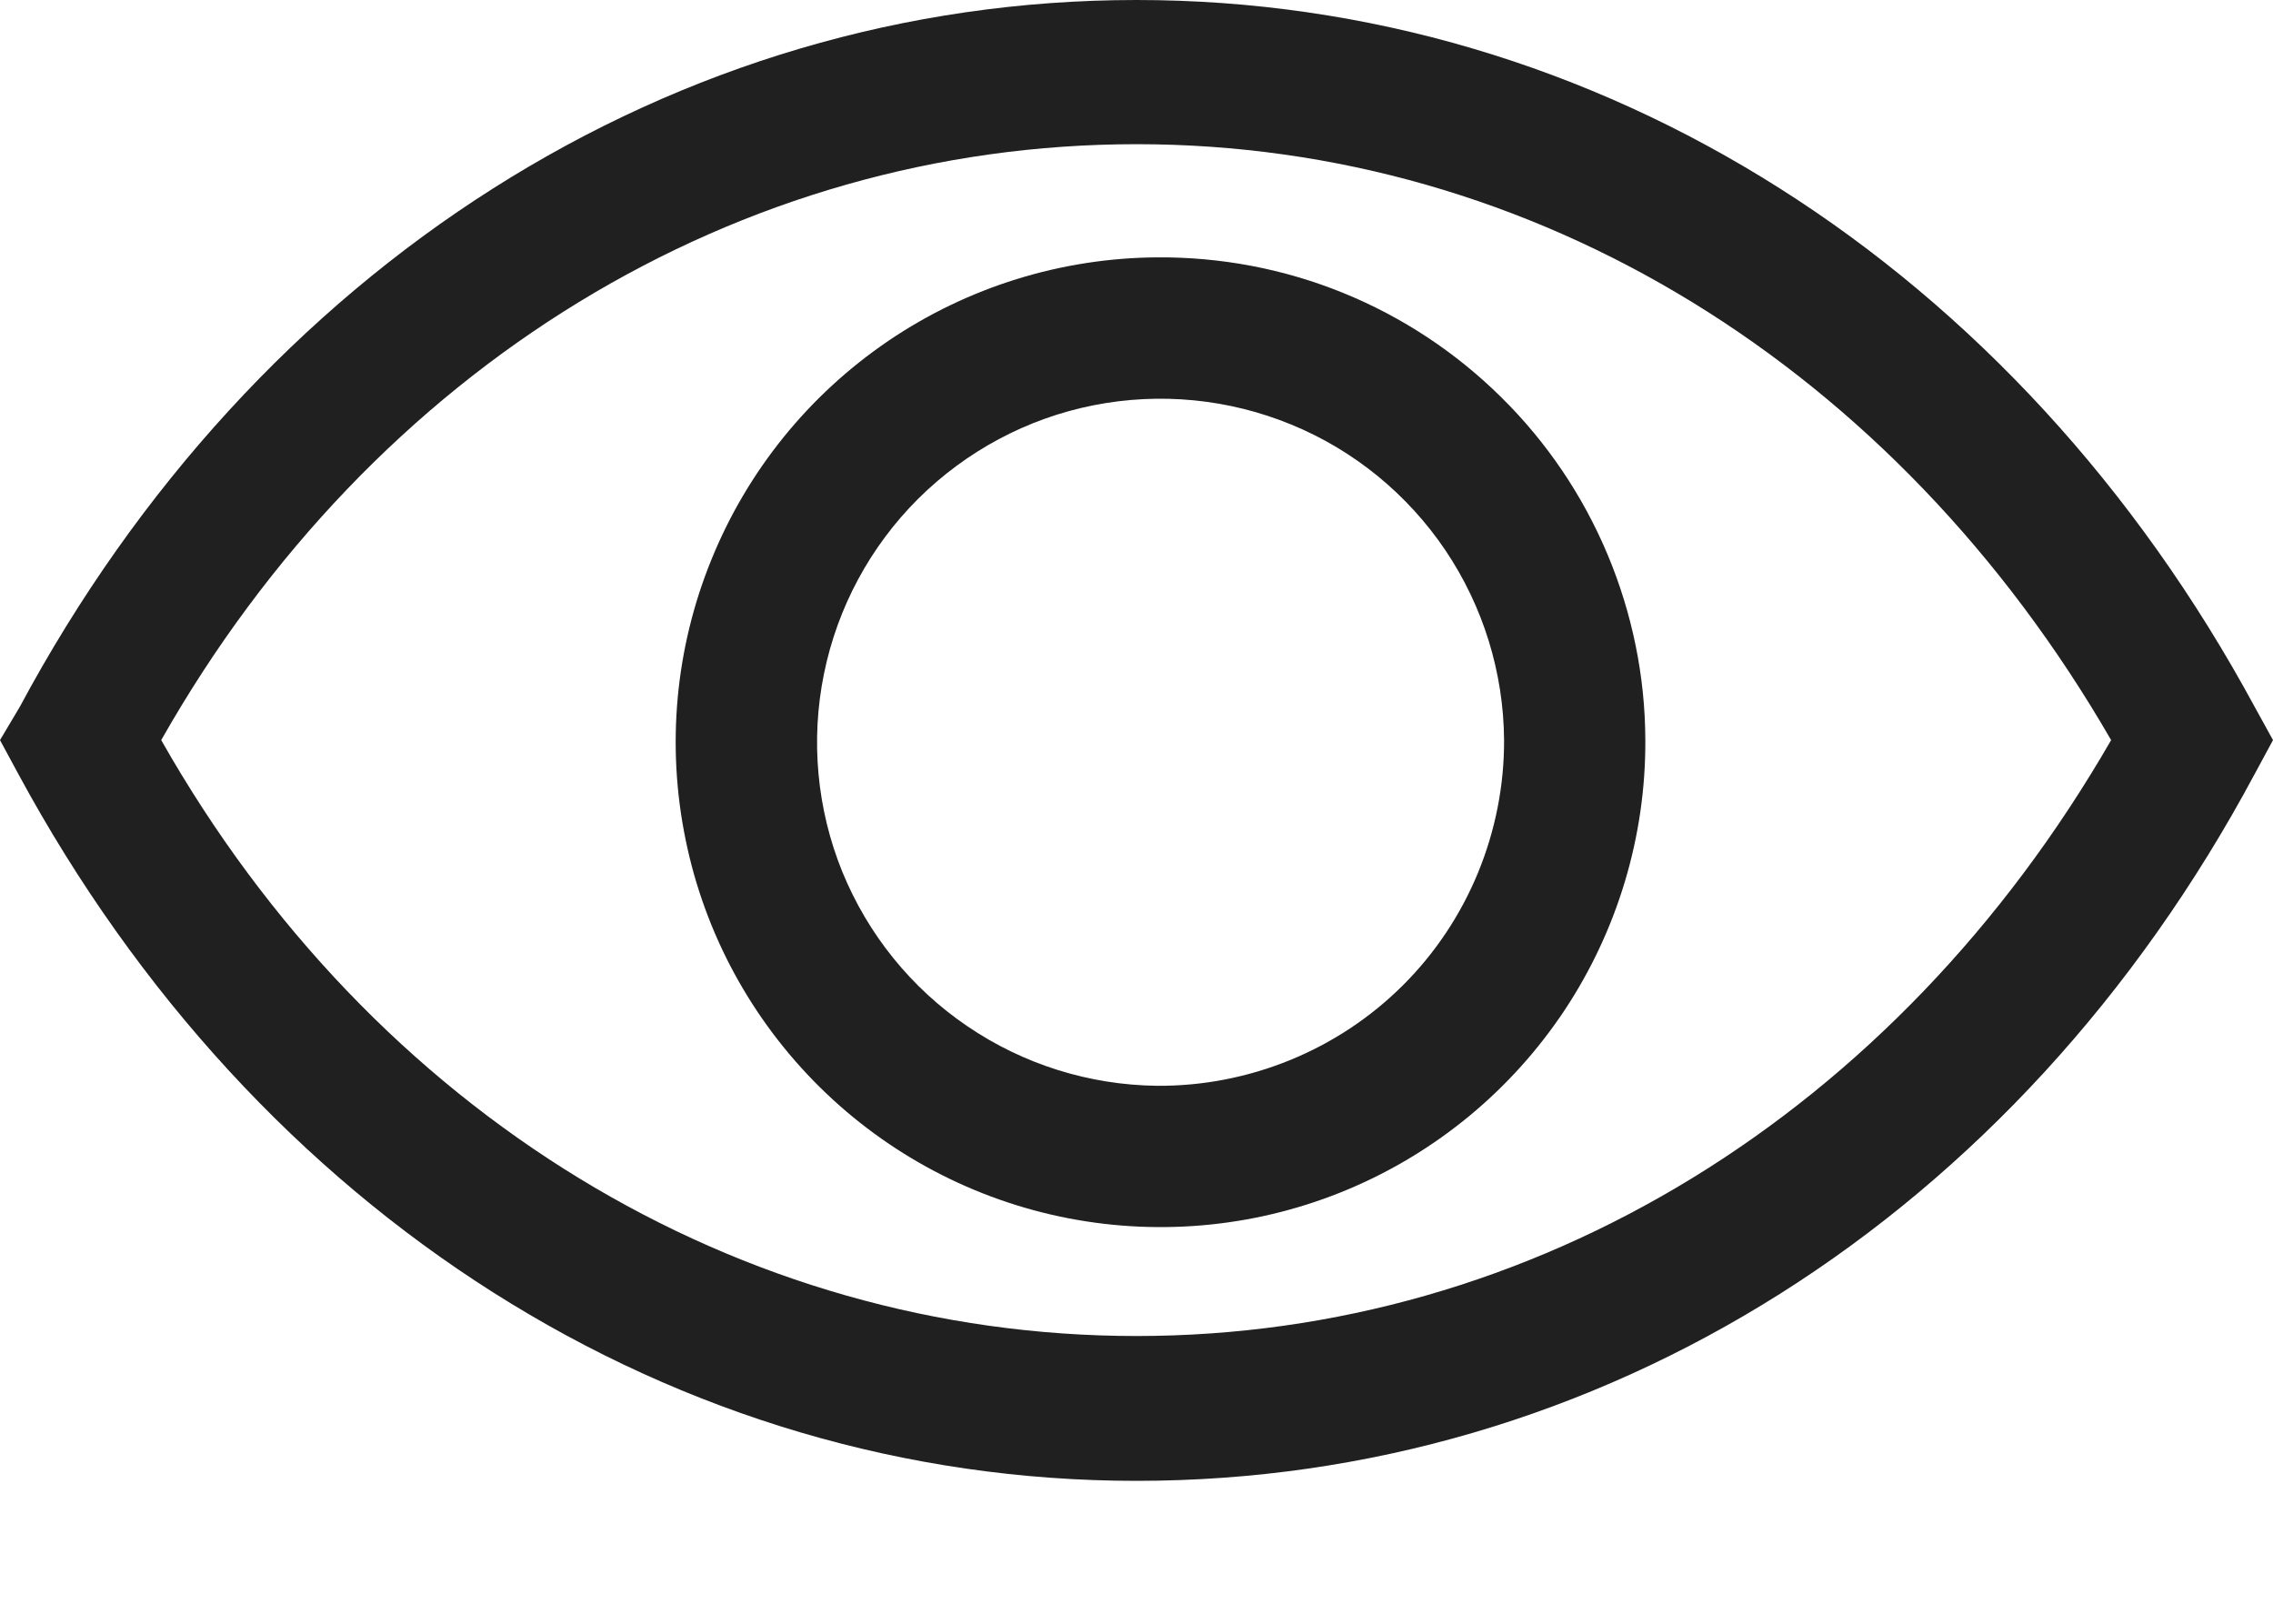 <svg width="14" height="10" viewBox="0 0 14 10" fill="none" xmlns="http://www.w3.org/2000/svg">
<path fill-rule="evenodd" clip-rule="evenodd" d="M5.472 2.099C5.96 1.768 6.536 1.589 7.126 1.585C7.519 1.582 7.909 1.656 8.273 1.804C8.637 1.952 8.968 2.171 9.247 2.447C9.527 2.723 9.749 3.052 9.901 3.414C10.053 3.776 10.133 4.165 10.134 4.558C10.137 5.148 9.964 5.726 9.639 6.218C9.313 6.71 8.849 7.095 8.305 7.324C7.761 7.553 7.161 7.615 6.581 7.503C6.002 7.391 5.469 7.11 5.049 6.695C4.629 6.28 4.341 5.75 4.223 5.172C4.104 4.593 4.159 3.993 4.382 3.446C4.604 2.899 4.983 2.431 5.472 2.099ZM5.958 6.32C6.303 6.555 6.709 6.682 7.126 6.687C7.407 6.689 7.685 6.635 7.945 6.529C8.205 6.423 8.441 6.267 8.64 6.069C8.839 5.871 8.996 5.635 9.103 5.376C9.21 5.116 9.265 4.838 9.264 4.558C9.261 4.141 9.135 3.734 8.902 3.388C8.669 3.043 8.339 2.773 7.954 2.615C7.568 2.456 7.144 2.415 6.735 2.496C6.326 2.577 5.951 2.778 5.655 3.072C5.36 3.366 5.158 3.741 5.075 4.15C4.992 4.558 5.031 4.982 5.188 5.369C5.346 5.755 5.613 6.086 5.958 6.32Z" fill="#202020"/>
<path fill-rule="evenodd" clip-rule="evenodd" d="M7 0C9.847 0 12.42 1.641 13.887 4.353L14 4.558L13.887 4.767C12.424 7.501 9.847 9.12 7 9.12C4.153 9.12 1.58 7.479 0.113 4.767L0 4.558L0.122 4.353C1.576 1.641 4.153 0 7 0ZM0.993 4.558C2.299 6.861 4.549 8.228 7 8.228C9.447 8.228 11.675 6.861 13.003 4.558C11.675 2.259 9.451 0.888 7 0.888C4.549 0.888 2.299 2.255 0.993 4.558Z" fill="#202020"/>
</svg>
